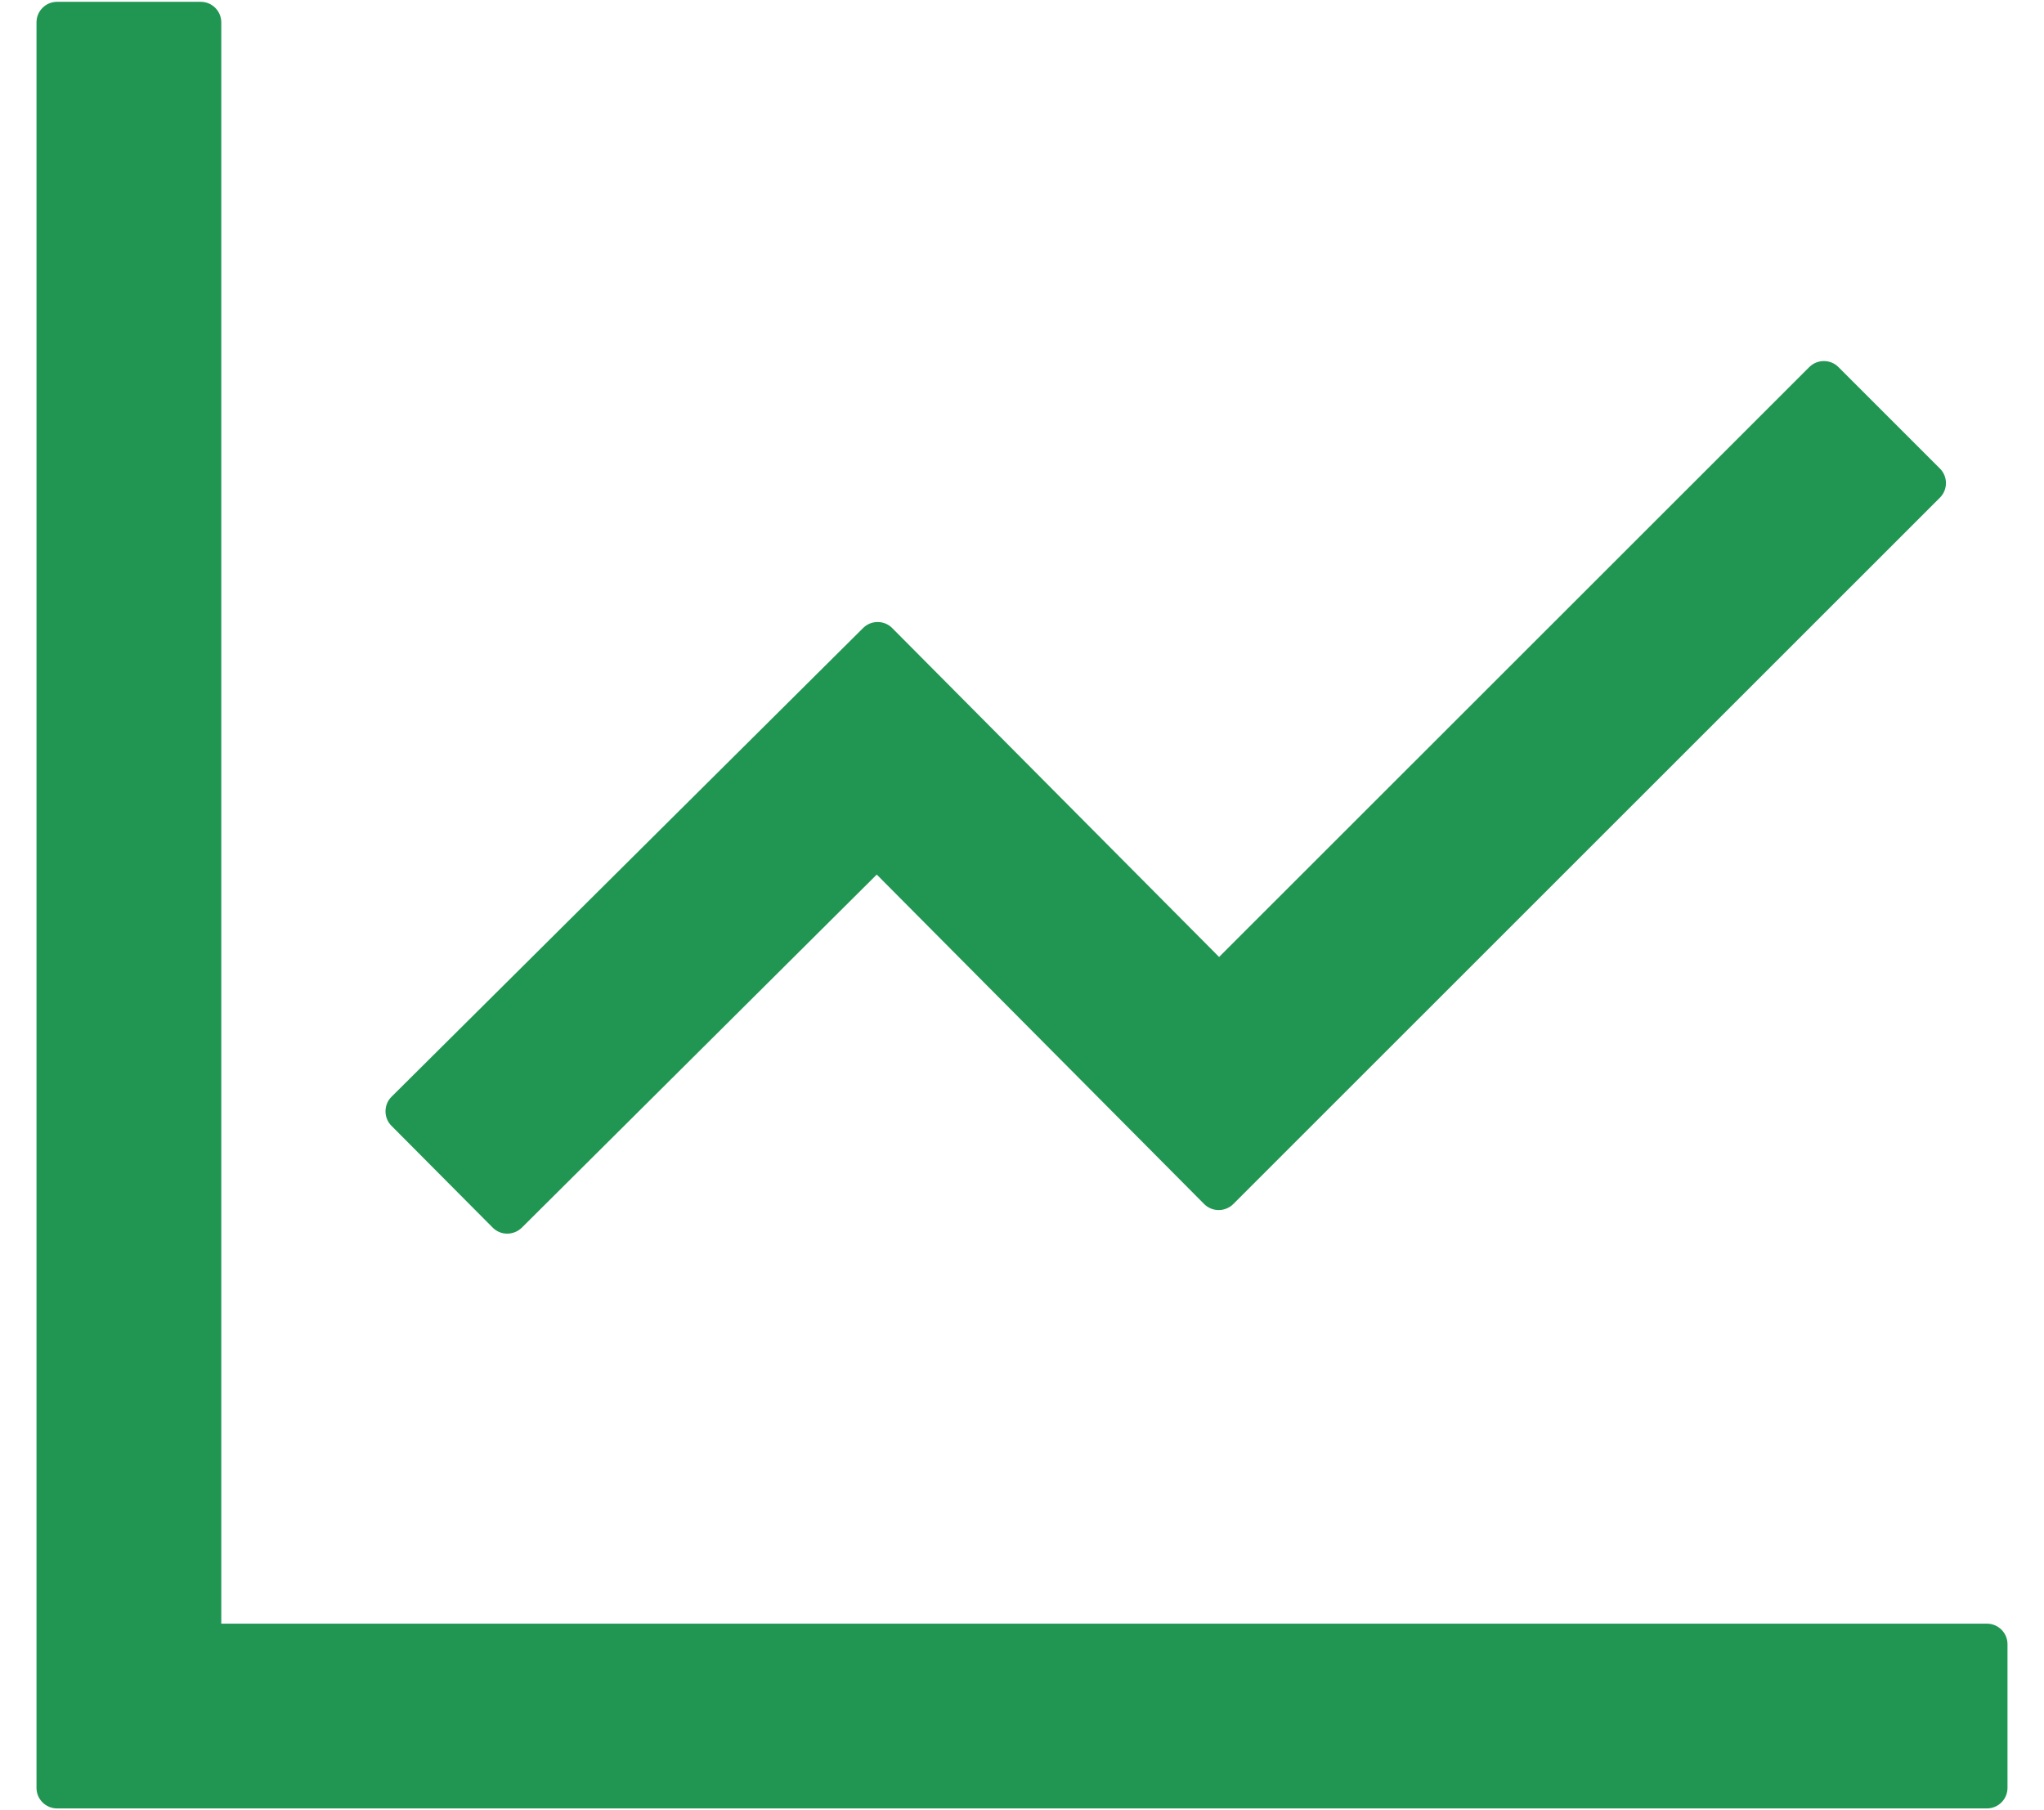 <svg width="35" height="31" viewBox="0 0 35 31" fill="none" xmlns="http://www.w3.org/2000/svg">
<path d="M34.023 27.805H3.789V0.383C3.789 0.189 3.631 0.031 3.438 0.031H0.977C0.783 0.031 0.625 0.189 0.625 0.383V30.617C0.625 30.811 0.783 30.969 0.977 30.969H34.023C34.217 30.969 34.375 30.811 34.375 30.617V28.156C34.375 27.963 34.217 27.805 34.023 27.805ZM8.438 21.024C8.575 21.16 8.794 21.16 8.935 21.024L15.013 14.977L20.62 20.62C20.756 20.756 20.98 20.756 21.117 20.62L33.219 8.521C33.355 8.385 33.355 8.161 33.219 8.025L31.479 6.285C31.413 6.219 31.324 6.183 31.231 6.183C31.138 6.183 31.049 6.219 30.982 6.285L20.875 16.388L15.276 10.754C15.21 10.688 15.121 10.652 15.028 10.652C14.935 10.652 14.846 10.688 14.78 10.754L6.703 18.783C6.637 18.849 6.601 18.938 6.601 19.031C6.601 19.124 6.637 19.213 6.703 19.279L8.438 21.024Z" fill="#219653"/>
</svg>
